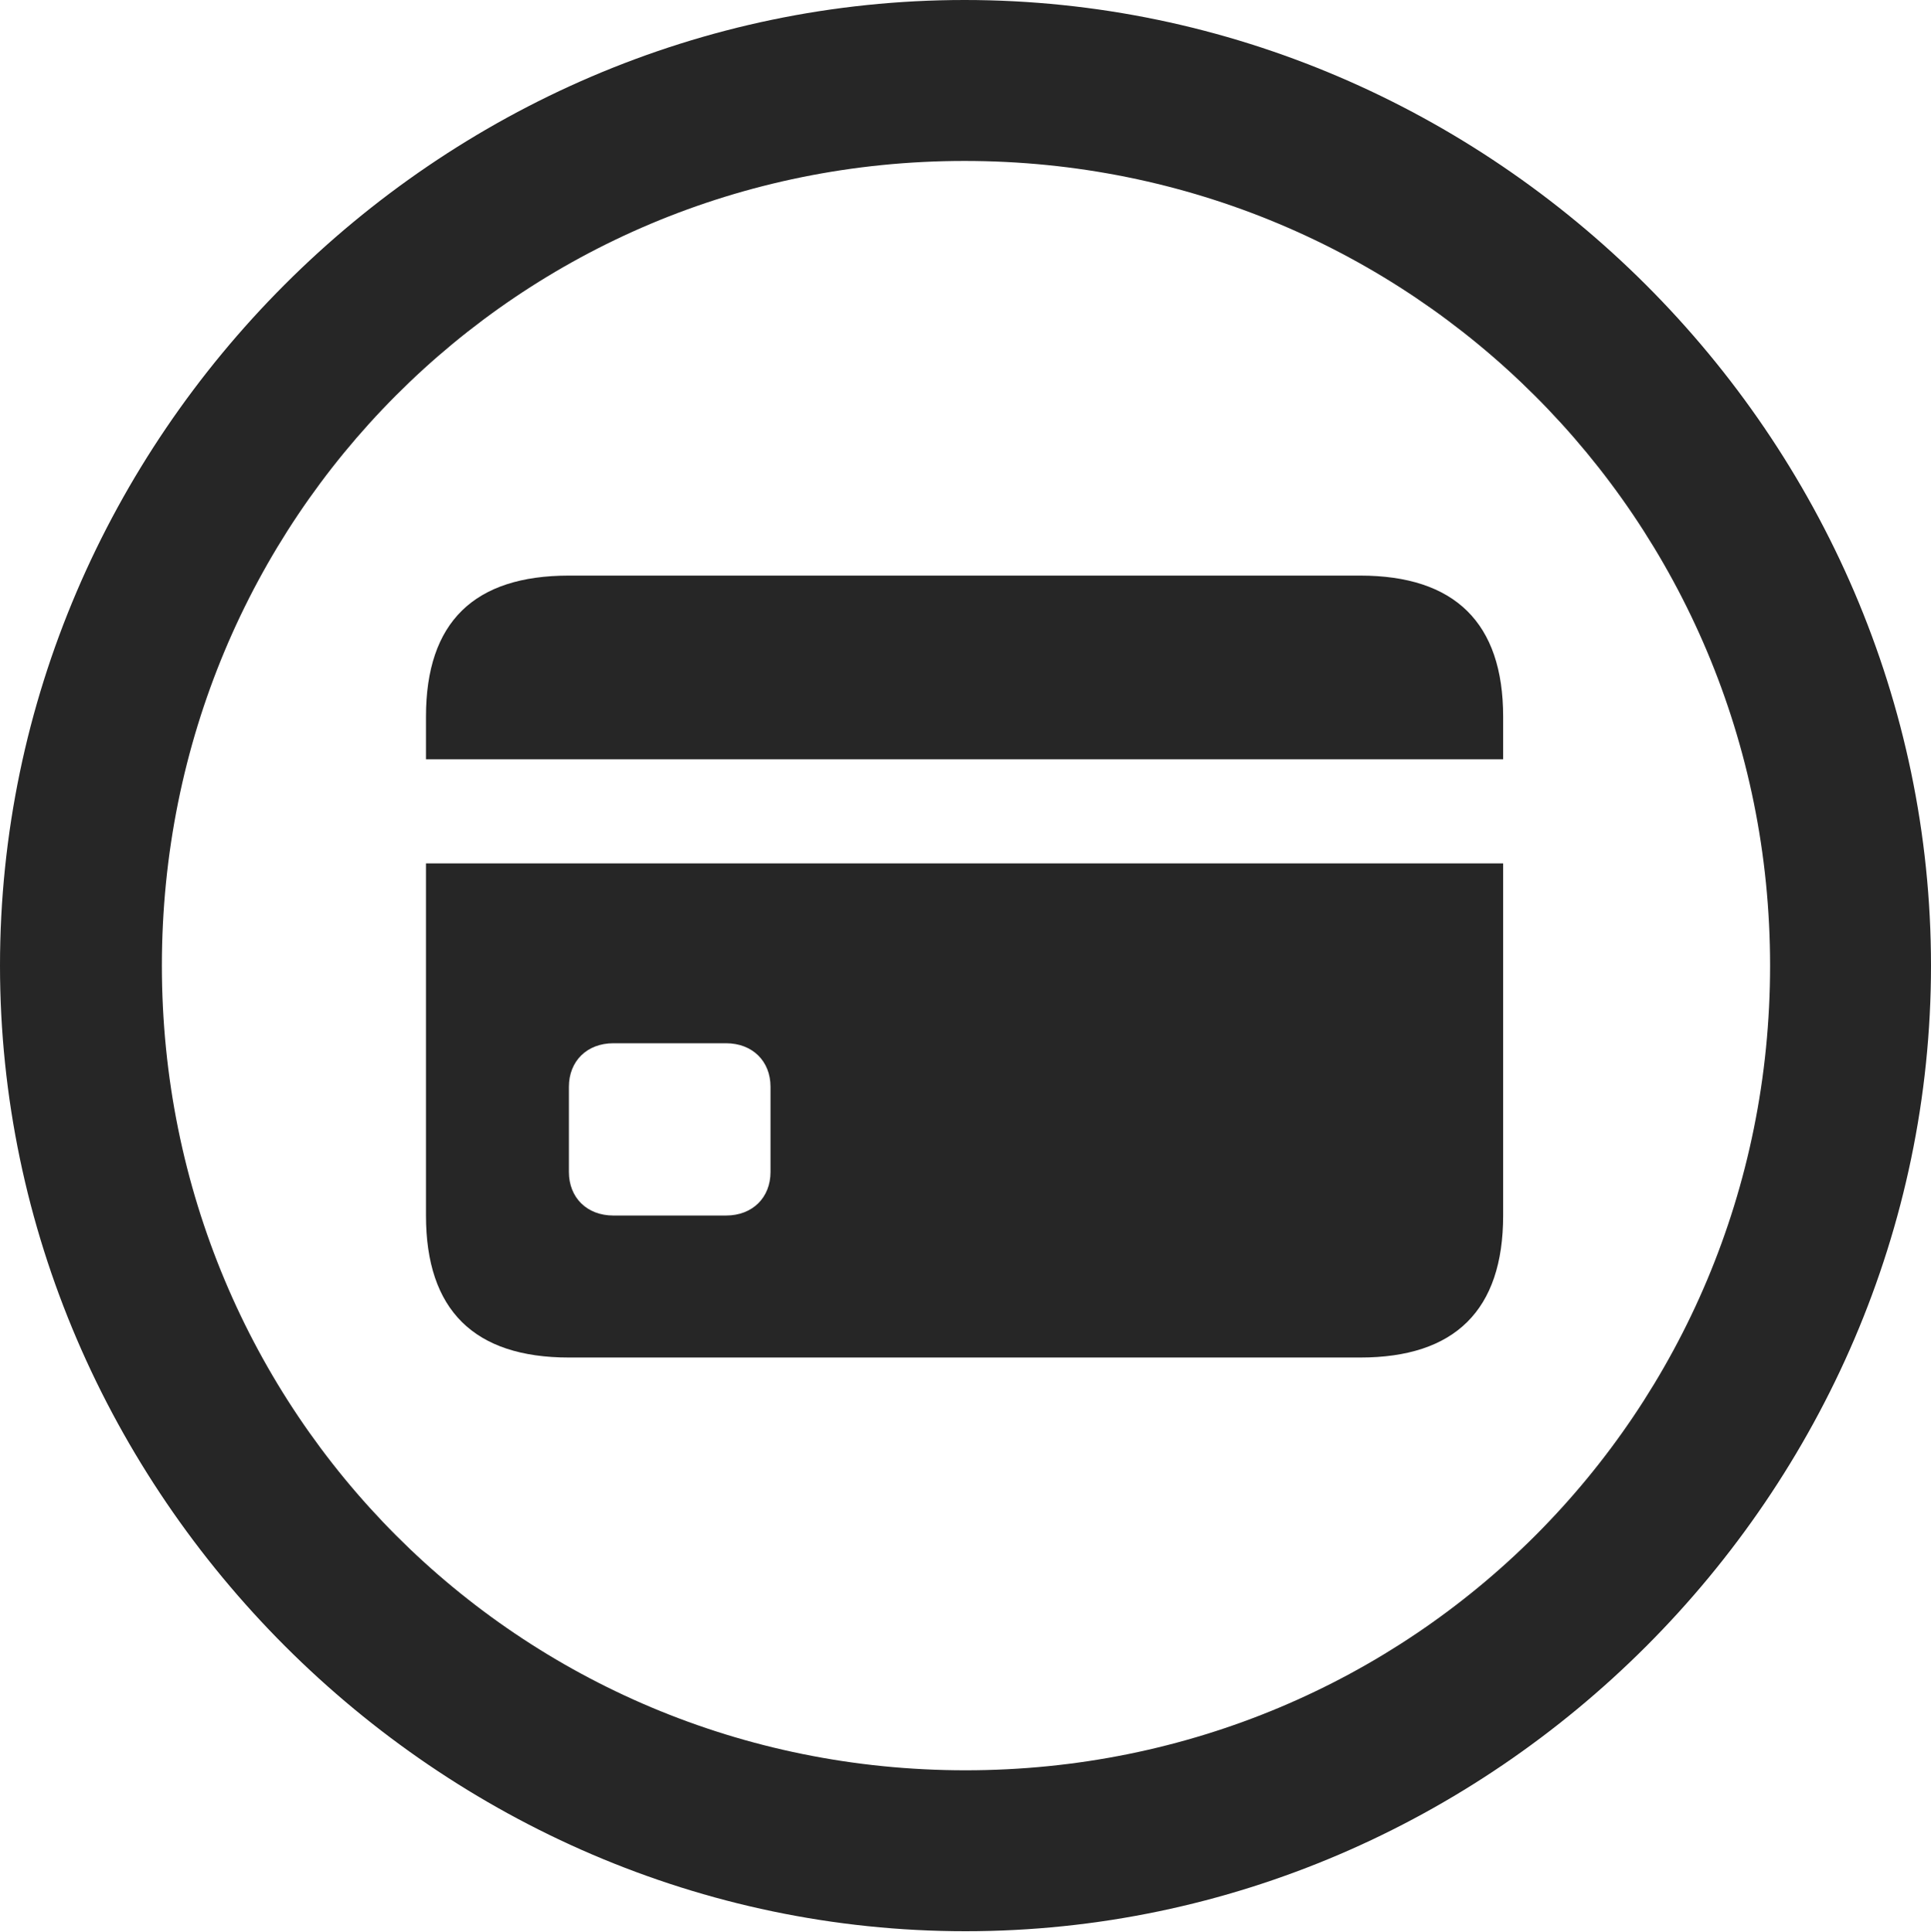<?xml version="1.0" encoding="UTF-8"?>
<!--Generator: Apple Native CoreSVG 232.5-->
<!DOCTYPE svg
PUBLIC "-//W3C//DTD SVG 1.1//EN"
       "http://www.w3.org/Graphics/SVG/1.1/DTD/svg11.dtd">
<svg version="1.1" xmlns="http://www.w3.org/2000/svg" xmlns:xlink="http://www.w3.org/1999/xlink" width="99.609" height="99.658">
 <g>
  <rect height="99.658" opacity="0" width="99.609" x="0" y="0"/>
  <path d="M49.805 99.609C77.051 99.609 99.609 77.002 99.609 49.805C99.609 22.559 77.002 0 49.756 0C22.559 0 0 22.559 0 49.805C0 77.002 22.607 99.609 49.805 99.609ZM49.805 91.309C26.758 91.309 8.35 72.852 8.35 49.805C8.35 26.758 26.709 8.301 49.756 8.301C72.803 8.301 91.309 26.758 91.309 49.805C91.309 72.852 72.852 91.309 49.805 91.309Z" fill="#000000" fill-opacity="0.85"/>
  <path d="M29.346 70.019L70.166 70.019C75.049 70.019 77.539 67.578 77.539 62.695L77.539 44.531L21.973 44.531L21.973 62.695C21.973 67.578 24.463 70.019 29.346 70.019ZM31.641 62.695C30.273 62.695 29.346 61.768 29.346 60.449L29.346 56.055C29.346 54.736 30.273 53.809 31.641 53.809L37.451 53.809C38.818 53.809 39.746 54.736 39.746 56.055L39.746 60.449C39.746 61.768 38.818 62.695 37.451 62.695ZM21.973 39.16L77.539 39.16L77.539 36.963C77.539 32.129 75.049 29.688 70.166 29.688L29.346 29.688C24.463 29.688 21.973 32.08 21.973 36.963Z" fill="#000000" fill-opacity="0.85"/>
 </g>
</svg>
